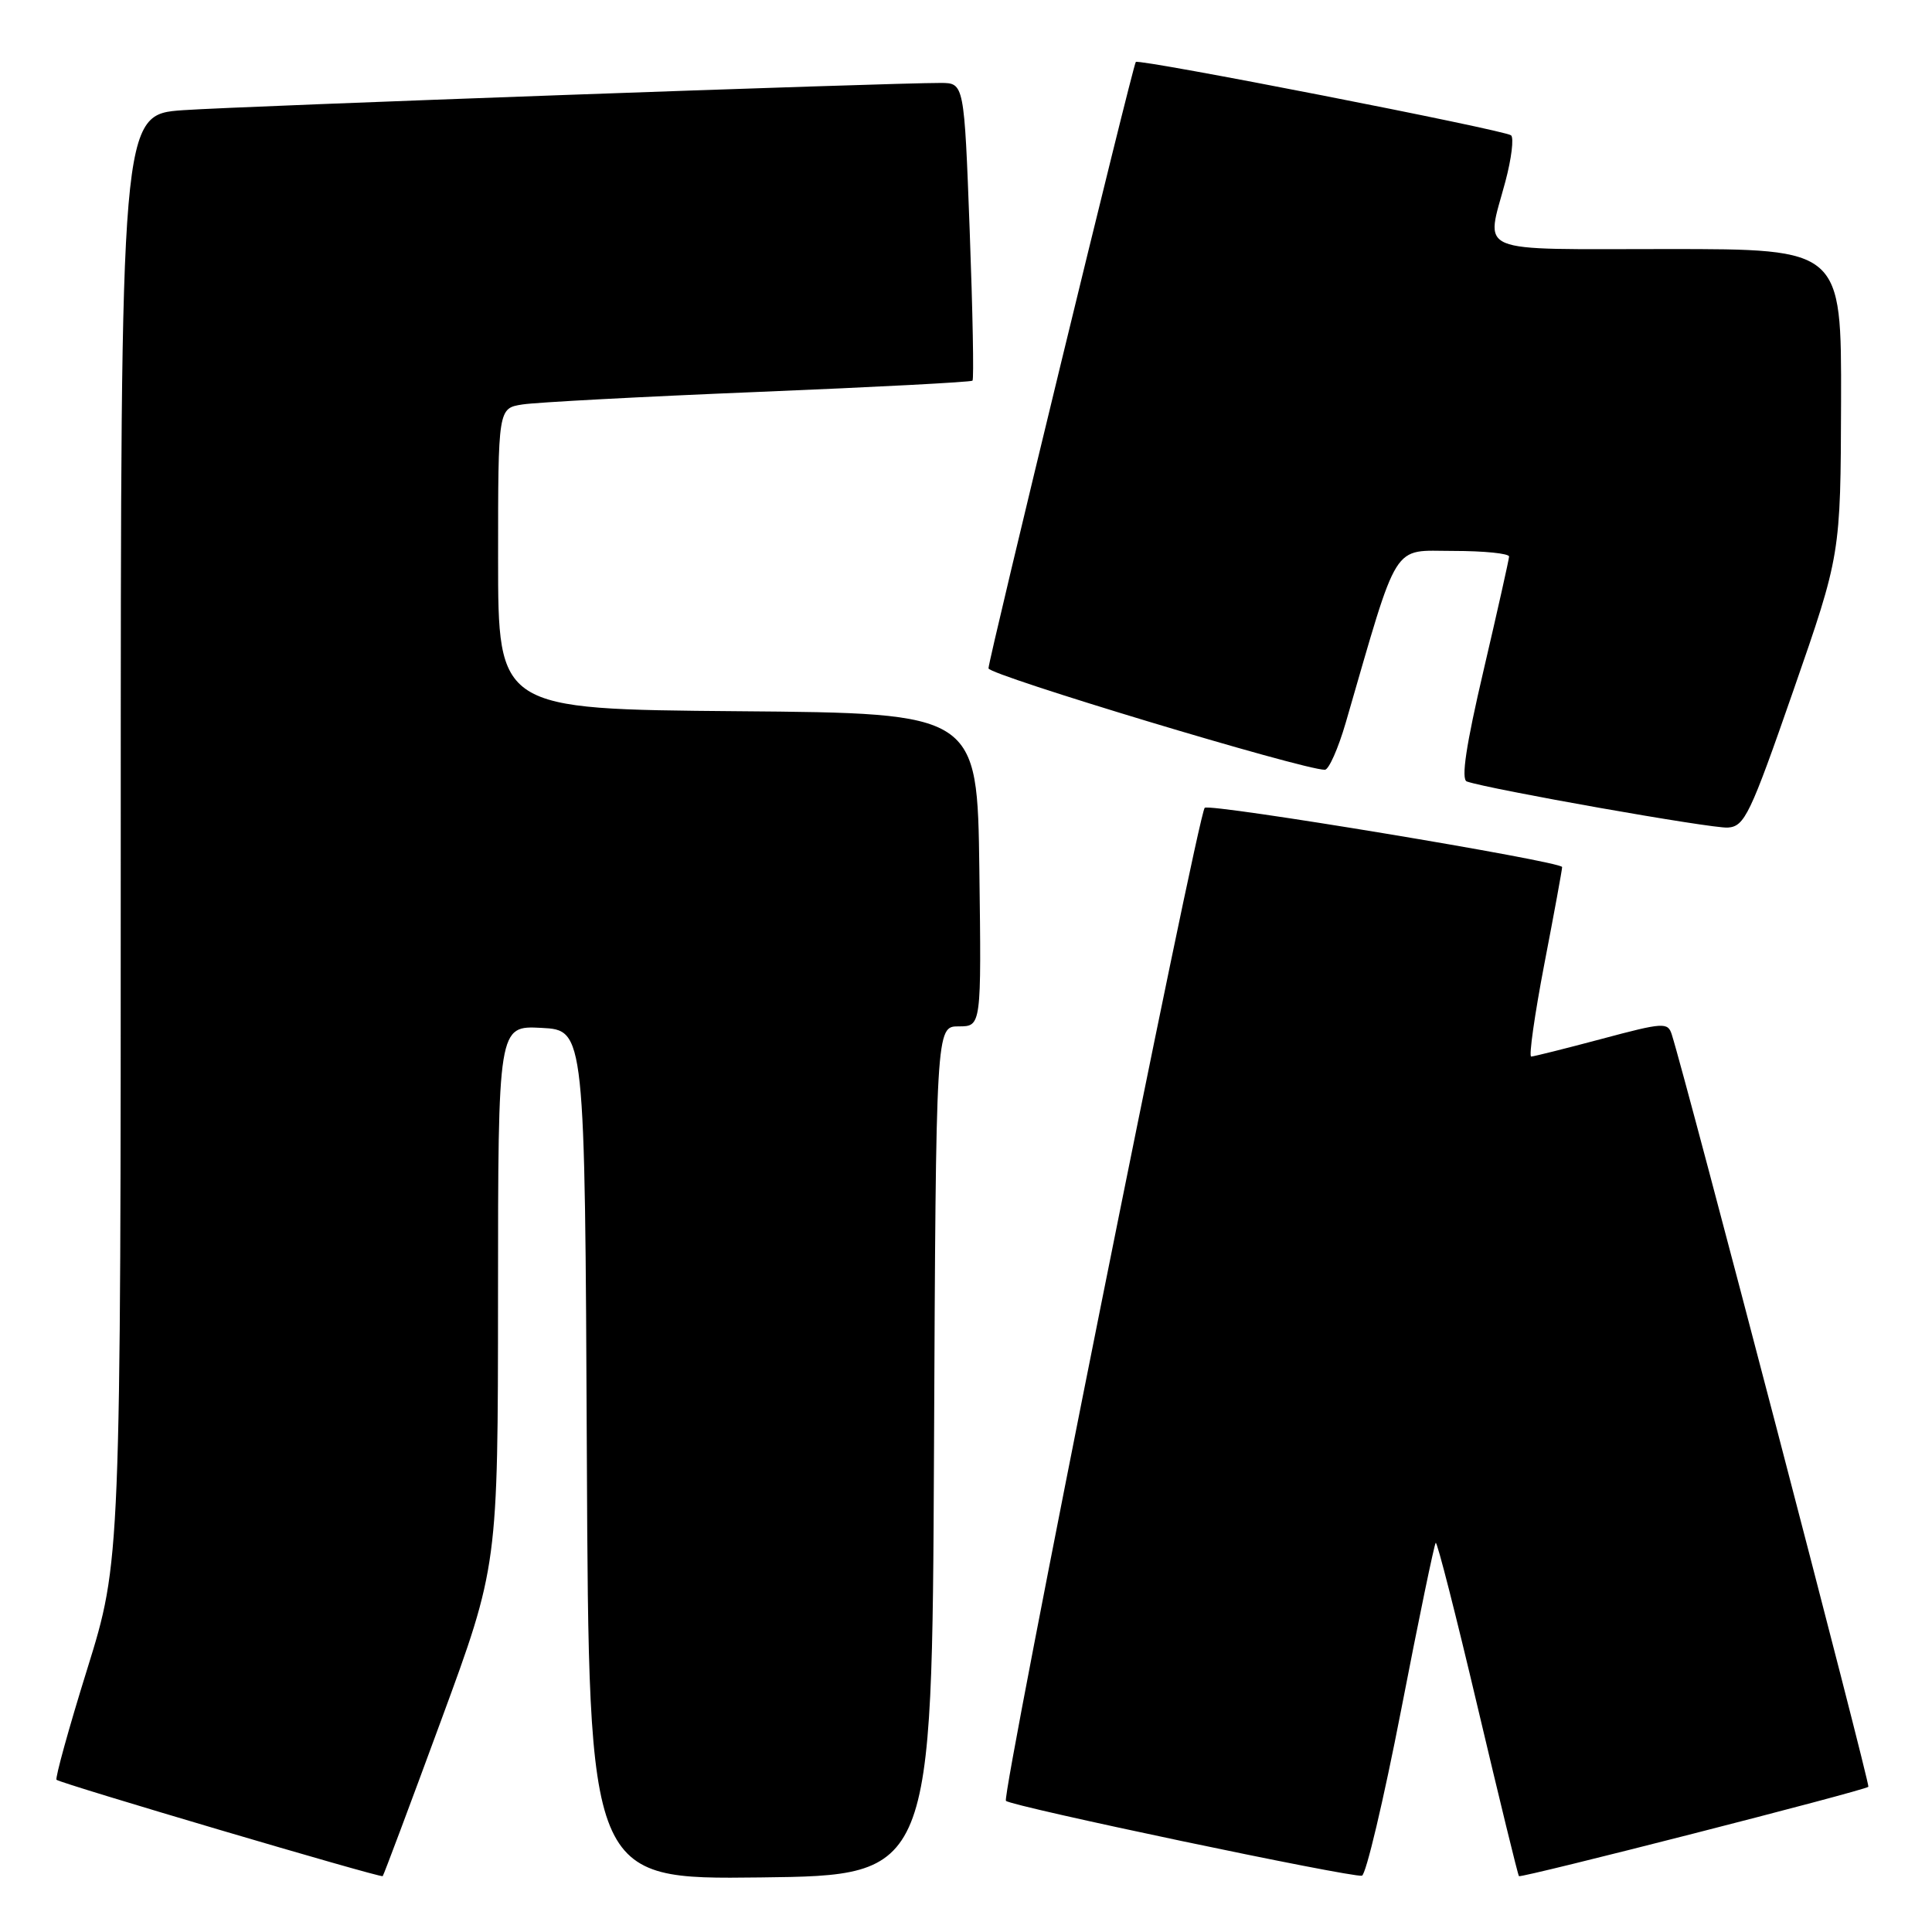 <?xml version="1.0" encoding="UTF-8" standalone="no"?>
<!DOCTYPE svg PUBLIC "-//W3C//DTD SVG 1.1//EN" "http://www.w3.org/Graphics/SVG/1.1/DTD/svg11.dtd" >
<svg xmlns="http://www.w3.org/2000/svg" xmlns:xlink="http://www.w3.org/1999/xlink" version="1.1" viewBox="0 0 256 256">
 <g >
 <path fill="currentColor"
d=" M 58.45 227.96 C 65.98 207.50 65.98 207.50 65.99 171.70 C 66.00 135.90 66.00 135.90 71.75 136.20 C 77.50 136.50 77.50 136.50 77.76 192.77 C 78.02 249.04 78.02 249.04 100.76 248.77 C 123.50 248.50 123.50 248.50 123.76 192.25 C 124.02 136.00 124.02 136.00 127.03 136.00 C 130.04 136.00 130.04 136.00 129.77 115.25 C 129.50 94.50 129.50 94.50 97.75 94.24 C 66.00 93.97 66.00 93.97 66.00 74.03 C 66.00 54.09 66.00 54.09 69.25 53.59 C 71.04 53.31 85.10 52.56 100.50 51.93 C 115.90 51.30 128.66 50.63 128.86 50.44 C 129.06 50.26 128.89 41.31 128.49 30.56 C 127.76 11.00 127.76 11.00 124.63 10.99 C 117.90 10.97 32.03 14.06 24.25 14.60 C 16.00 15.18 16.00 15.18 16.00 111.02 C 16.00 206.85 16.00 206.85 11.56 221.15 C 9.11 229.01 7.29 235.62 7.49 235.83 C 7.98 236.31 50.43 248.85 50.71 248.60 C 50.83 248.50 54.31 239.21 58.45 227.96 Z  M 185.66 226.57 C 187.98 214.58 190.05 204.62 190.24 204.43 C 190.43 204.24 192.93 214.05 195.80 226.22 C 198.68 238.40 201.13 248.47 201.27 248.60 C 201.55 248.89 247.09 237.25 247.57 236.76 C 247.84 236.49 223.46 143.19 221.52 137.08 C 221.00 135.43 220.42 135.47 212.23 137.66 C 207.43 138.94 203.23 139.99 202.89 140.00 C 202.56 140.00 203.34 134.49 204.63 127.75 C 205.93 121.01 206.99 115.23 206.99 114.89 C 207.00 114.15 160.27 106.40 159.63 107.04 C 158.71 107.97 132.67 238.01 133.29 238.62 C 134.02 239.35 179.00 248.80 180.46 248.54 C 180.99 248.44 183.33 238.55 185.66 226.57 Z  M 237.63 91.50 C 243.89 73.50 243.89 73.50 243.95 53.25 C 244.00 33.00 244.00 33.00 221.00 33.00 C 194.90 33.00 196.87 33.82 199.48 24.02 C 200.28 21.01 200.62 18.26 200.22 17.93 C 199.41 17.24 150.89 7.75 150.50 8.21 C 150.09 8.69 130.97 87.41 130.98 88.56 C 131.00 89.44 172.64 102.00 175.55 102.00 C 176.07 102.00 177.32 99.19 178.32 95.75 C 185.43 71.25 184.34 73.00 192.56 73.00 C 196.65 73.00 199.98 73.34 199.96 73.75 C 199.94 74.16 198.42 80.95 196.58 88.83 C 194.26 98.73 193.58 103.27 194.36 103.55 C 197.35 104.59 226.80 109.80 228.94 109.66 C 231.17 109.51 231.90 107.98 237.63 91.50 Z "/>
</g>
</svg>